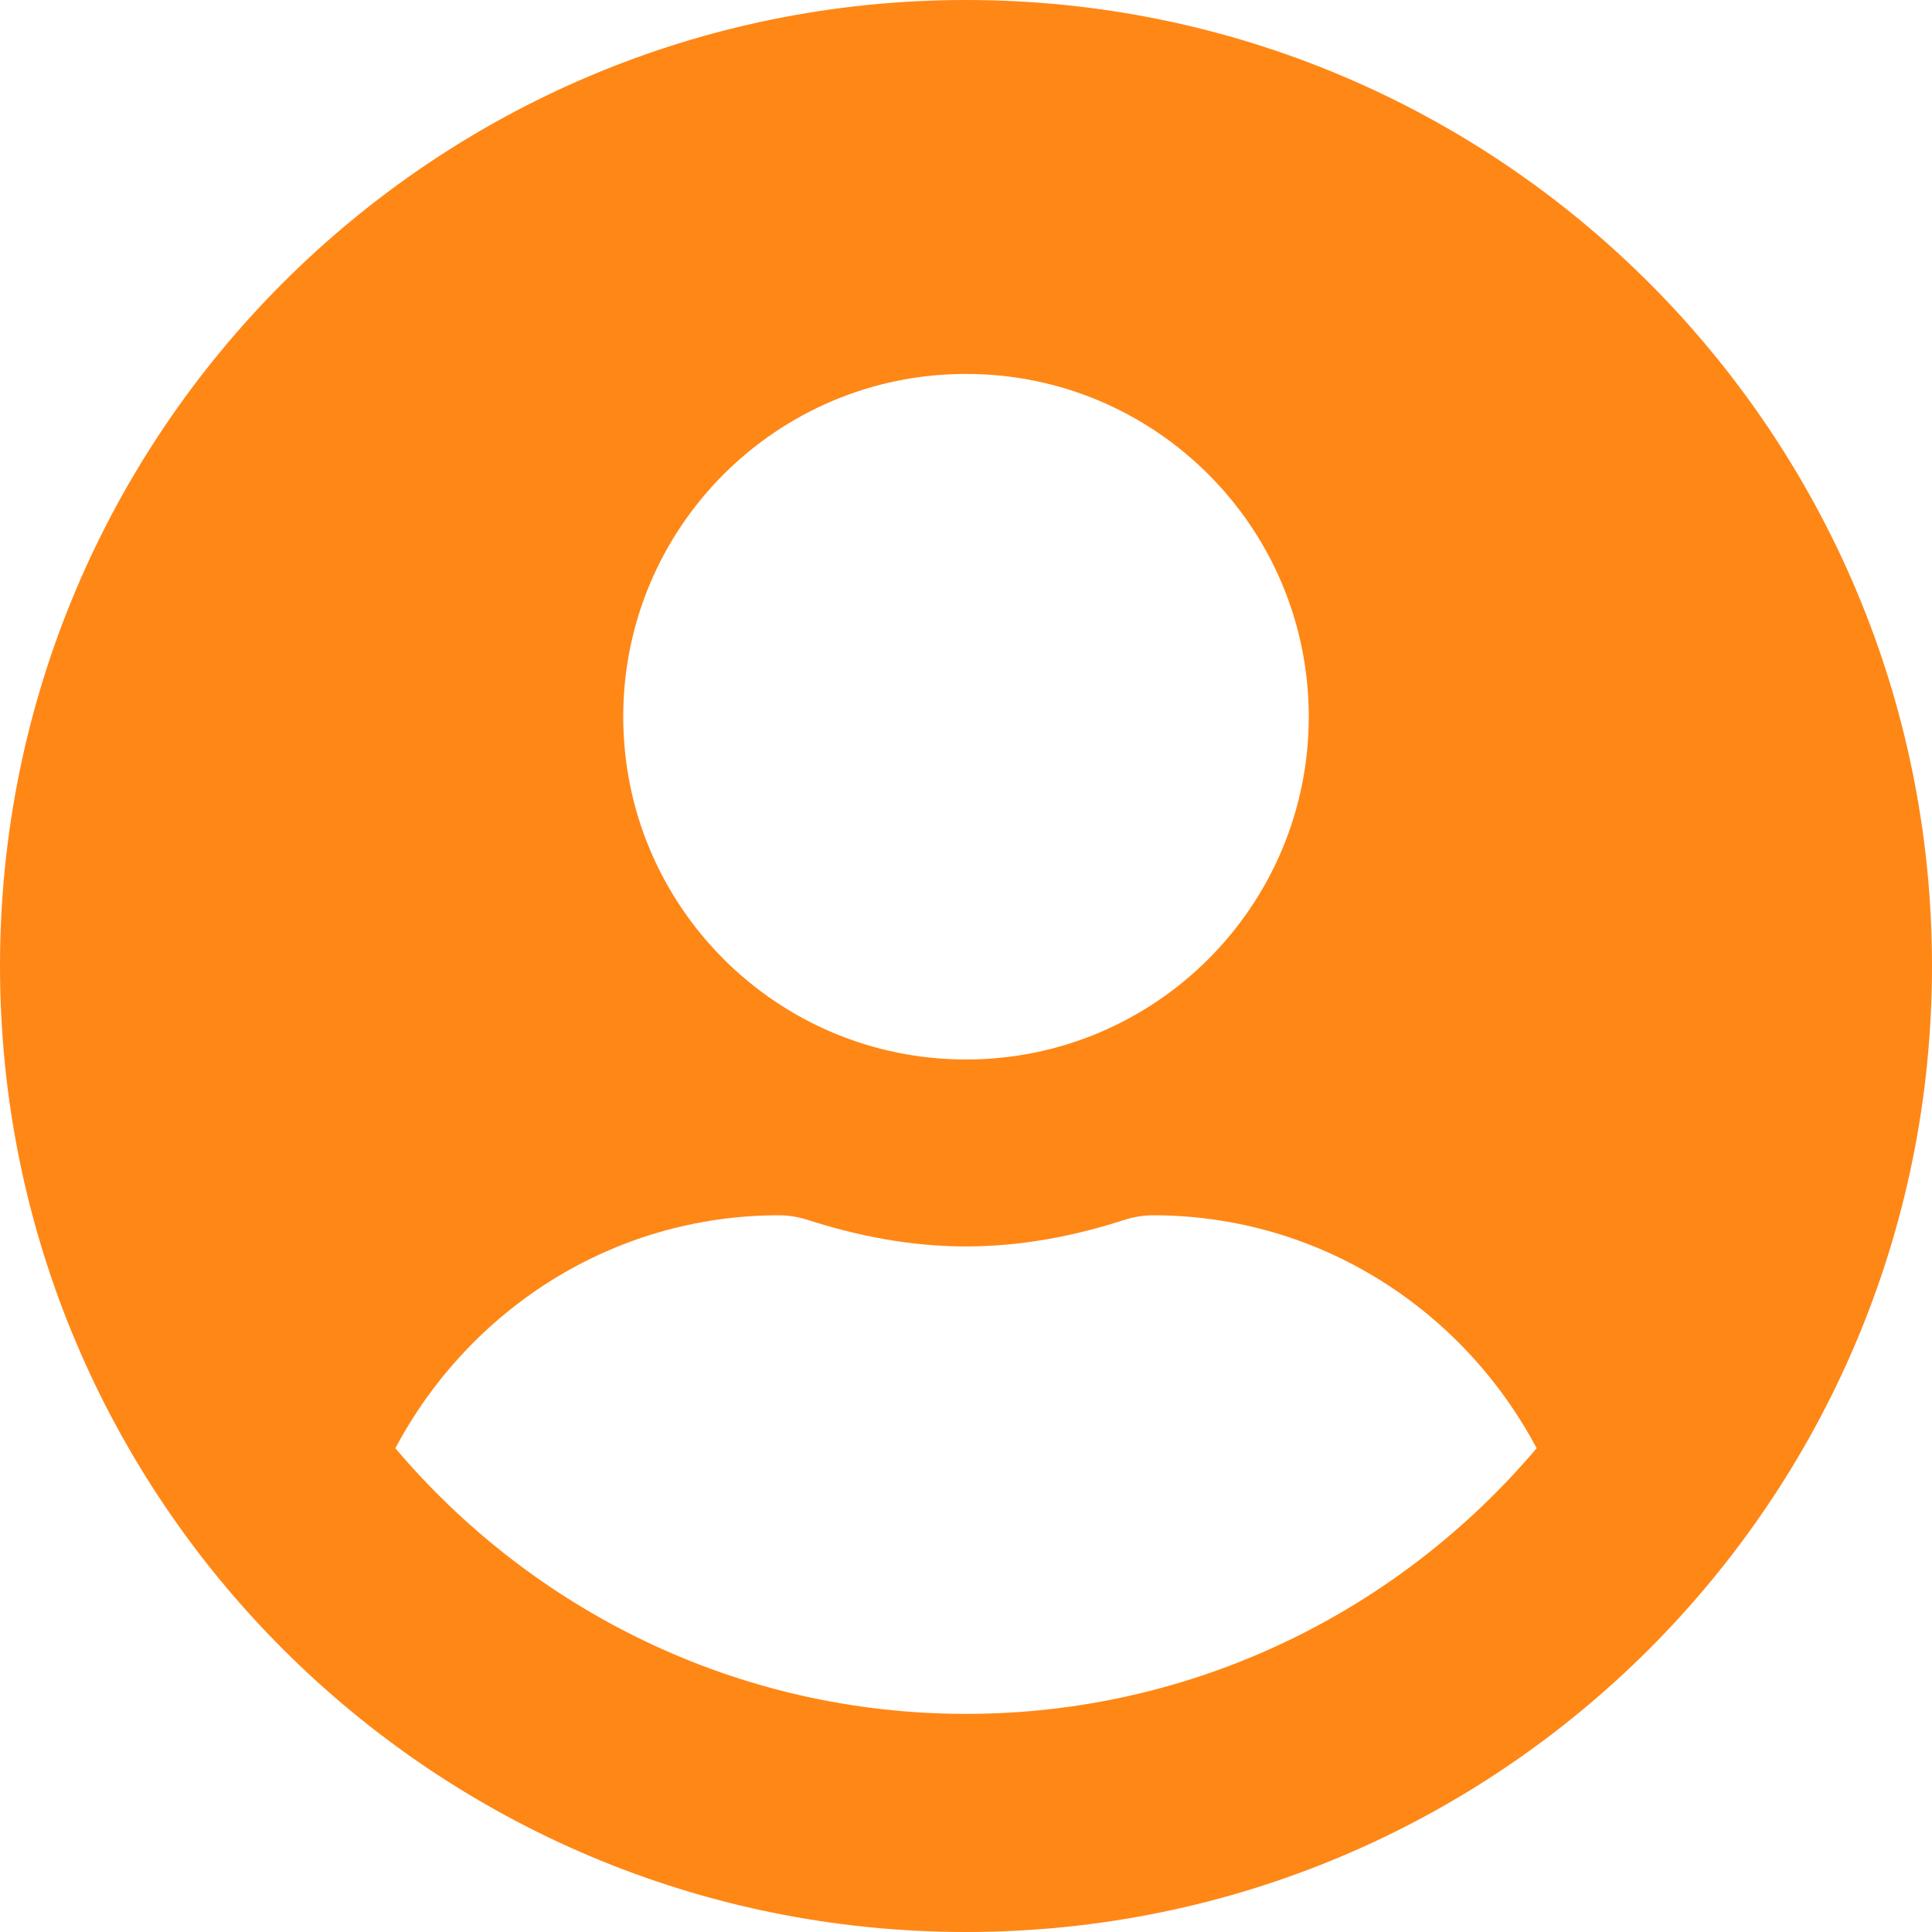 <svg width="70" height="70" viewBox="0 0 70 70" fill="none" xmlns="http://www.w3.org/2000/svg">
<path d="M35 0C15.665 0 0 15.665 0 35C0 54.335 15.665 70 35 70C54.335 70 70 54.335 70 35C70 15.665 54.335 0 35 0ZM35 13.548C41.859 13.548 47.419 19.109 47.419 25.968C47.419 32.827 41.859 38.387 35 38.387C28.141 38.387 22.581 32.827 22.581 25.968C22.581 19.109 28.141 13.548 35 13.548ZM35 62.097C26.716 62.097 19.292 58.343 14.325 52.472C16.978 47.476 22.171 44.032 28.226 44.032C28.564 44.032 28.903 44.089 29.228 44.188C31.062 44.78 32.982 45.161 35 45.161C37.018 45.161 38.952 44.78 40.772 44.188C41.097 44.089 41.435 44.032 41.774 44.032C47.829 44.032 53.022 47.476 55.675 52.472C50.708 58.343 43.284 62.097 35 62.097Z" fill="#FF8716"/>
</svg>
